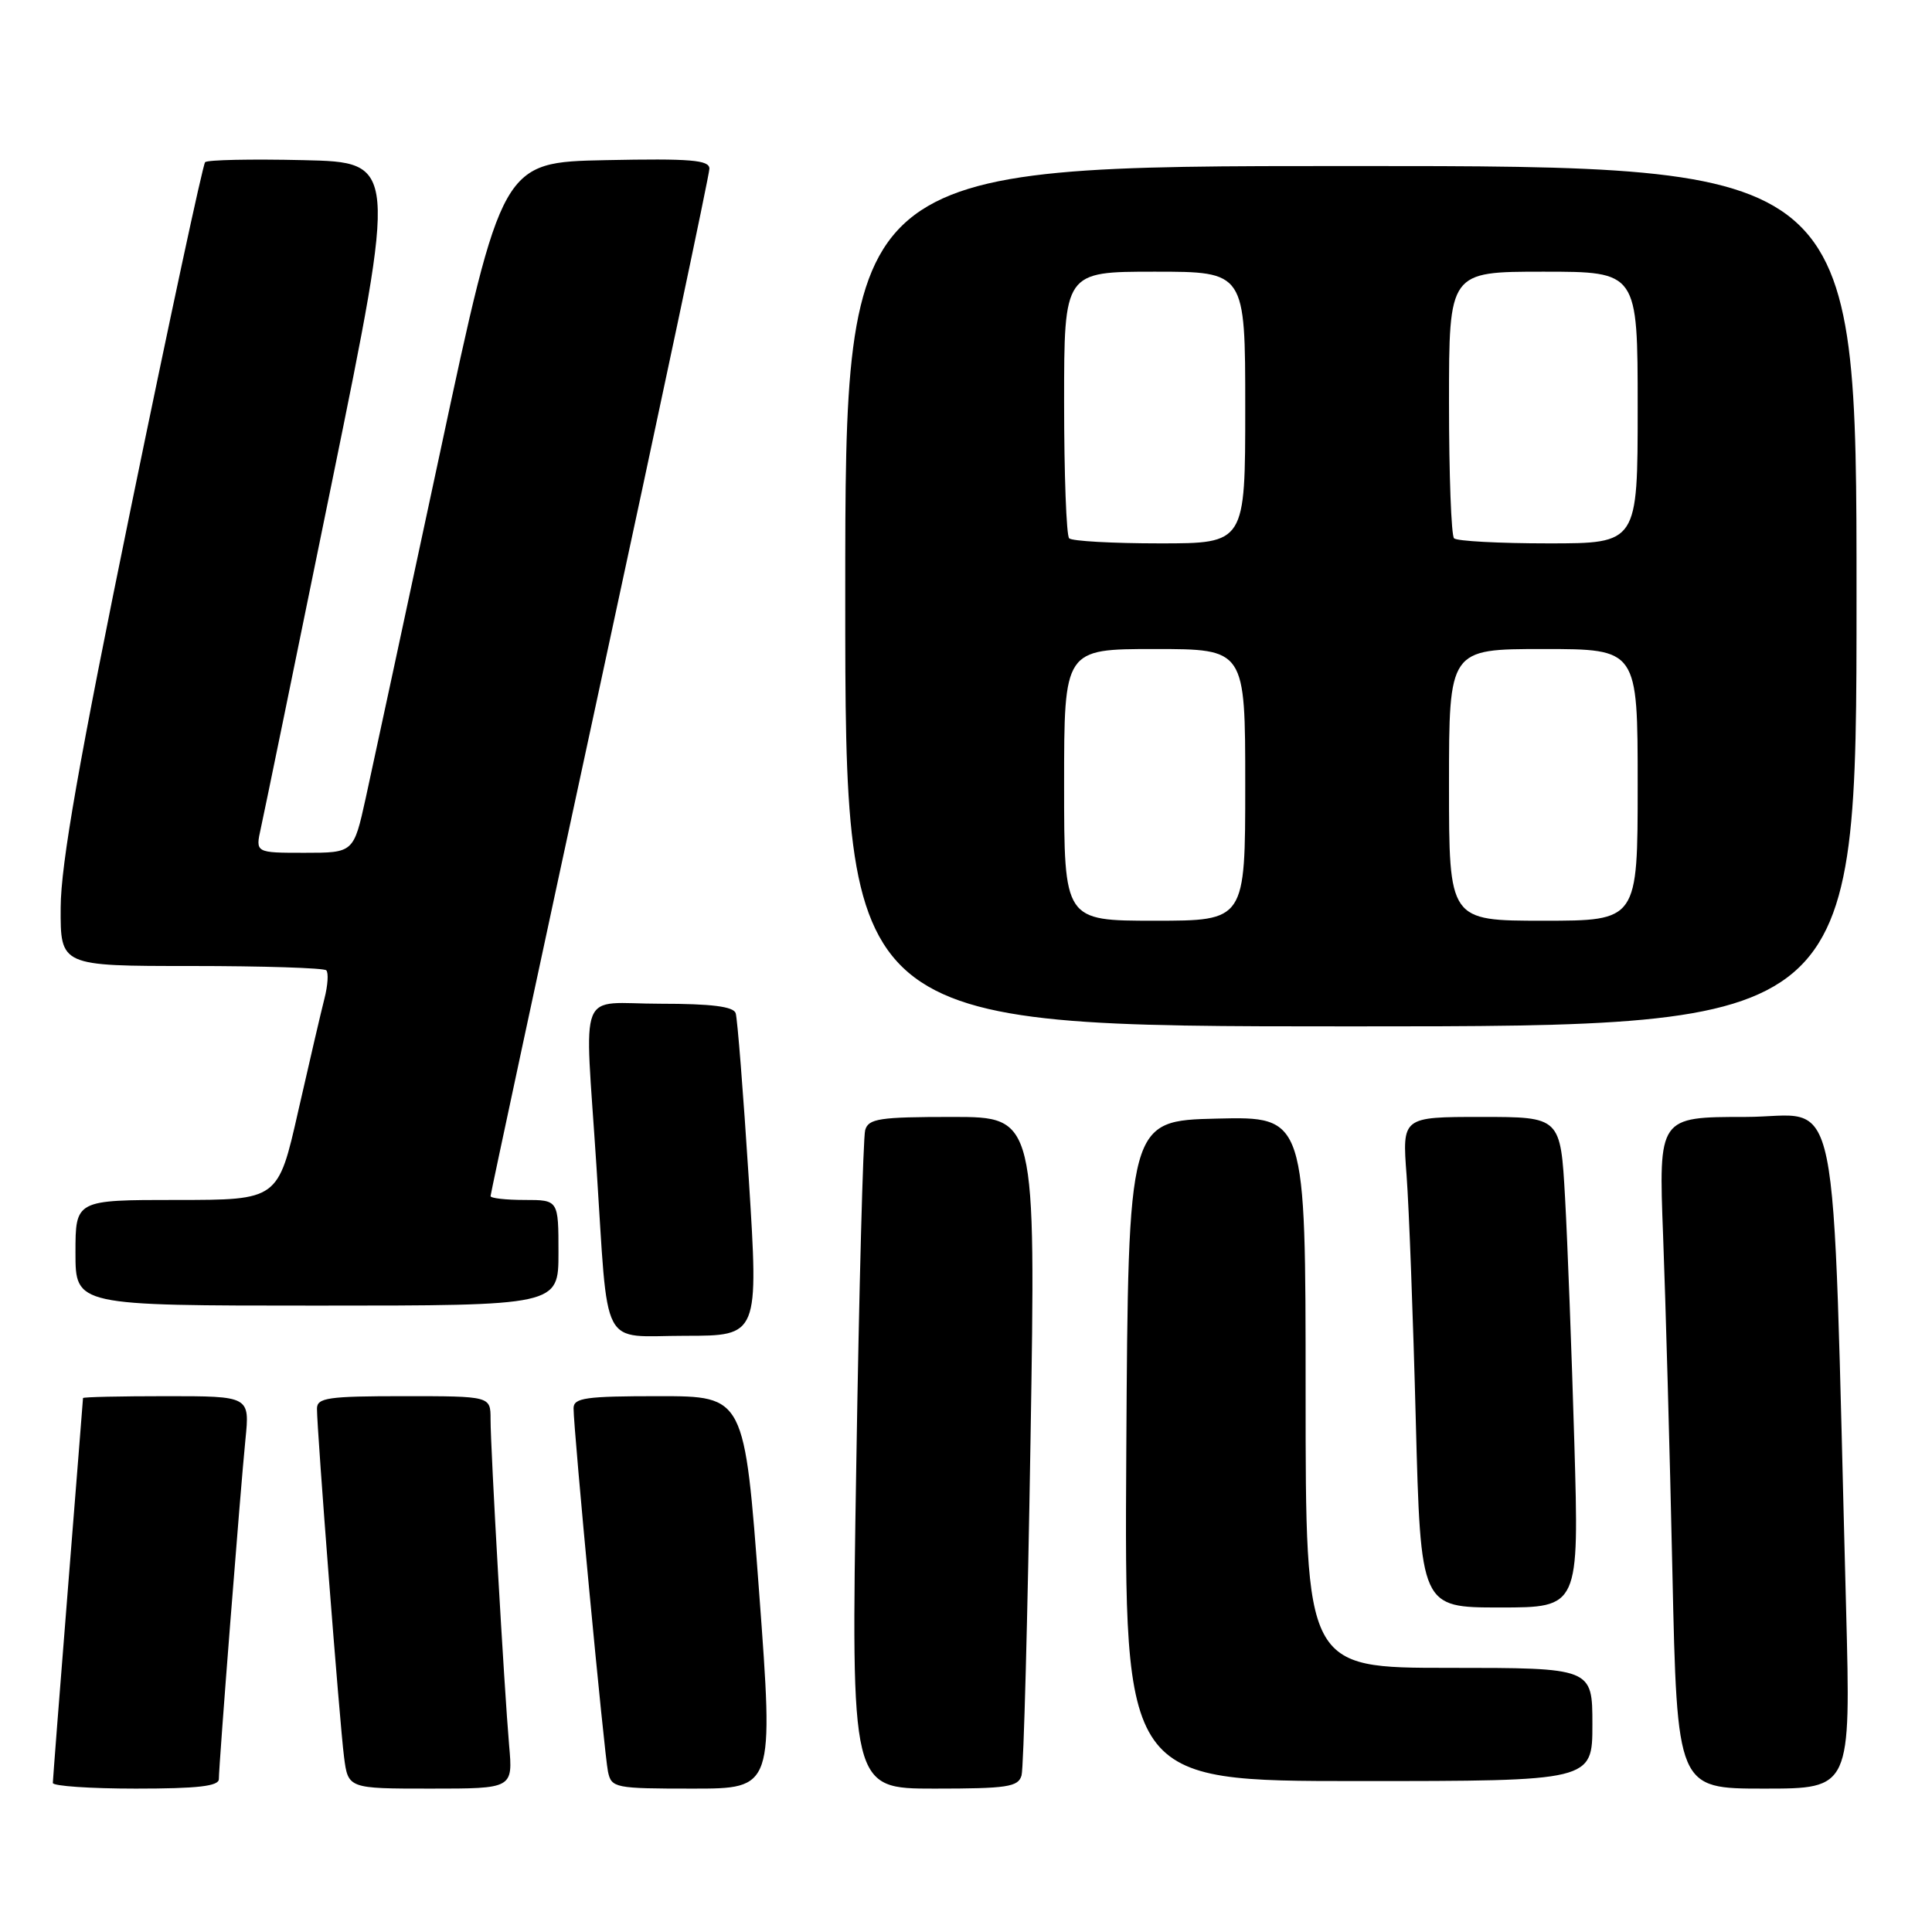 <?xml version="1.0" encoding="UTF-8" standalone="no"?>
<!DOCTYPE svg PUBLIC "-//W3C//DTD SVG 1.1//EN" "http://www.w3.org/Graphics/SVG/1.1/DTD/svg11.dtd" >
<svg xmlns="http://www.w3.org/2000/svg" xmlns:xlink="http://www.w3.org/1999/xlink" version="1.1" viewBox="0 0 256 256">
 <g >
 <path fill="currentColor"
d=" M 29.00 235.74 C 29.00 233.84 31.86 197.33 32.52 190.75 C 33.10 185.00 33.10 185.00 22.05 185.00 C 15.97 185.00 11.00 185.11 11.00 185.25 C 10.99 185.39 10.10 196.75 9.00 210.50 C 7.90 224.25 7.01 235.84 7.00 236.25 C 7.00 236.66 11.95 237.00 18.00 237.00 C 26.18 237.00 29.00 236.68 29.00 235.74 Z  M 67.46 231.25 C 66.82 223.87 65.00 192.02 65.00 188.04 C 65.00 185.00 65.00 185.00 53.50 185.00 C 43.46 185.00 42.00 185.21 42.00 186.66 C 42.00 189.55 45.01 228.32 45.58 232.75 C 46.12 237.00 46.12 237.00 57.05 237.00 C 67.97 237.00 67.97 237.00 67.46 231.25 Z  M 100.59 211.00 C 98.65 185.00 98.65 185.00 87.32 185.00 C 77.57 185.00 76.00 185.22 76.00 186.61 C 76.00 189.49 80.07 232.43 80.56 234.75 C 81.02 236.91 81.45 237.00 91.78 237.00 C 102.52 237.00 102.52 237.00 100.59 211.00 Z  M 135.36 235.25 C 135.64 234.29 136.17 214.26 136.55 190.75 C 137.25 148.00 137.25 148.00 126.19 148.00 C 116.52 148.00 115.07 148.22 114.64 149.75 C 114.37 150.71 113.83 170.74 113.46 194.25 C 112.76 237.00 112.76 237.00 123.81 237.00 C 133.48 237.00 134.93 236.78 135.36 235.25 Z  M 244.62 213.25 C 242.70 140.99 244.14 148.00 231.27 148.00 C 219.77 148.00 219.77 148.00 220.37 163.75 C 220.70 172.41 221.26 192.44 221.60 208.25 C 222.23 237.00 222.23 237.00 233.74 237.00 C 245.24 237.00 245.24 237.00 244.62 213.25 Z  M 211.00 228.50 C 211.00 221.00 211.00 221.00 192.00 221.00 C 173.00 221.00 173.00 221.00 173.00 184.47 C 173.00 147.94 173.00 147.94 161.25 148.22 C 149.50 148.50 149.50 148.50 149.24 192.25 C 148.98 236.00 148.98 236.00 179.99 236.00 C 211.00 236.00 211.00 236.00 211.00 228.50 Z  M 208.61 191.25 C 208.26 179.29 207.71 164.66 207.38 158.75 C 206.78 148.00 206.78 148.00 196.29 148.00 C 185.79 148.00 185.79 148.00 186.38 155.75 C 186.70 160.01 187.25 174.64 187.60 188.25 C 188.25 213.00 188.25 213.00 198.74 213.00 C 209.24 213.00 209.24 213.00 208.61 191.25 Z  M 99.22 156.25 C 98.49 144.84 97.71 134.94 97.48 134.25 C 97.19 133.37 94.27 133.00 87.53 133.00 C 76.36 133.00 77.46 130.23 79.03 154.50 C 80.65 179.41 79.39 177.00 90.81 177.00 C 100.53 177.00 100.53 177.00 99.22 156.25 Z  M 74.00 166.00 C 74.00 159.00 74.00 159.00 69.50 159.00 C 67.03 159.00 65.00 158.77 65.00 158.49 C 65.00 158.21 71.53 127.77 79.50 90.86 C 87.47 53.95 94.00 23.12 94.00 22.35 C 94.00 21.20 91.52 20.99 80.27 21.22 C 66.53 21.50 66.53 21.50 58.30 60.00 C 53.76 81.18 49.34 101.76 48.46 105.75 C 46.86 113.00 46.86 113.00 40.35 113.00 C 33.84 113.00 33.84 113.00 34.56 109.75 C 34.96 107.96 39.19 87.38 43.96 64.00 C 52.64 21.50 52.64 21.50 40.18 21.22 C 33.33 21.06 27.48 21.18 27.18 21.49 C 26.88 21.79 22.46 42.39 17.35 67.27 C 10.46 100.85 8.06 114.50 8.04 120.25 C 8.00 128.00 8.00 128.00 25.33 128.00 C 34.87 128.00 42.92 128.26 43.23 128.57 C 43.55 128.88 43.44 130.57 42.99 132.32 C 42.54 134.07 40.98 140.79 39.51 147.25 C 36.85 159.00 36.85 159.00 23.42 159.00 C 10.00 159.00 10.00 159.00 10.00 166.00 C 10.00 173.00 10.00 173.00 42.00 173.00 C 74.00 173.00 74.00 173.00 74.00 166.00 Z  M 246.00 79.00 C 246.00 22.00 246.00 22.00 179.00 22.00 C 112.00 22.00 112.00 22.00 112.00 79.00 C 112.00 136.00 112.00 136.00 179.00 136.00 C 246.00 136.00 246.00 136.00 246.00 79.00 Z  M 141.00 104.00 C 141.00 86.00 141.00 86.00 153.00 86.00 C 165.00 86.00 165.00 86.00 165.00 104.00 C 165.00 122.00 165.00 122.00 153.00 122.00 C 141.00 122.00 141.00 122.00 141.00 104.00 Z  M 192.00 104.00 C 192.00 86.00 192.00 86.00 204.50 86.00 C 217.00 86.00 217.00 86.00 217.00 104.00 C 217.00 122.00 217.00 122.00 204.50 122.00 C 192.00 122.00 192.00 122.00 192.00 104.00 Z  M 141.67 71.33 C 141.30 70.97 141.00 62.87 141.00 53.33 C 141.00 36.00 141.00 36.00 153.00 36.00 C 165.00 36.00 165.00 36.00 165.00 54.00 C 165.00 72.00 165.00 72.00 153.67 72.00 C 147.43 72.00 142.03 71.70 141.67 71.33 Z  M 192.67 71.33 C 192.30 70.97 192.00 62.87 192.00 53.33 C 192.00 36.00 192.00 36.00 204.50 36.00 C 217.00 36.00 217.00 36.00 217.00 54.00 C 217.00 72.00 217.00 72.00 205.17 72.00 C 198.66 72.00 193.03 71.70 192.67 71.33 Z "/>
</g>
</svg>